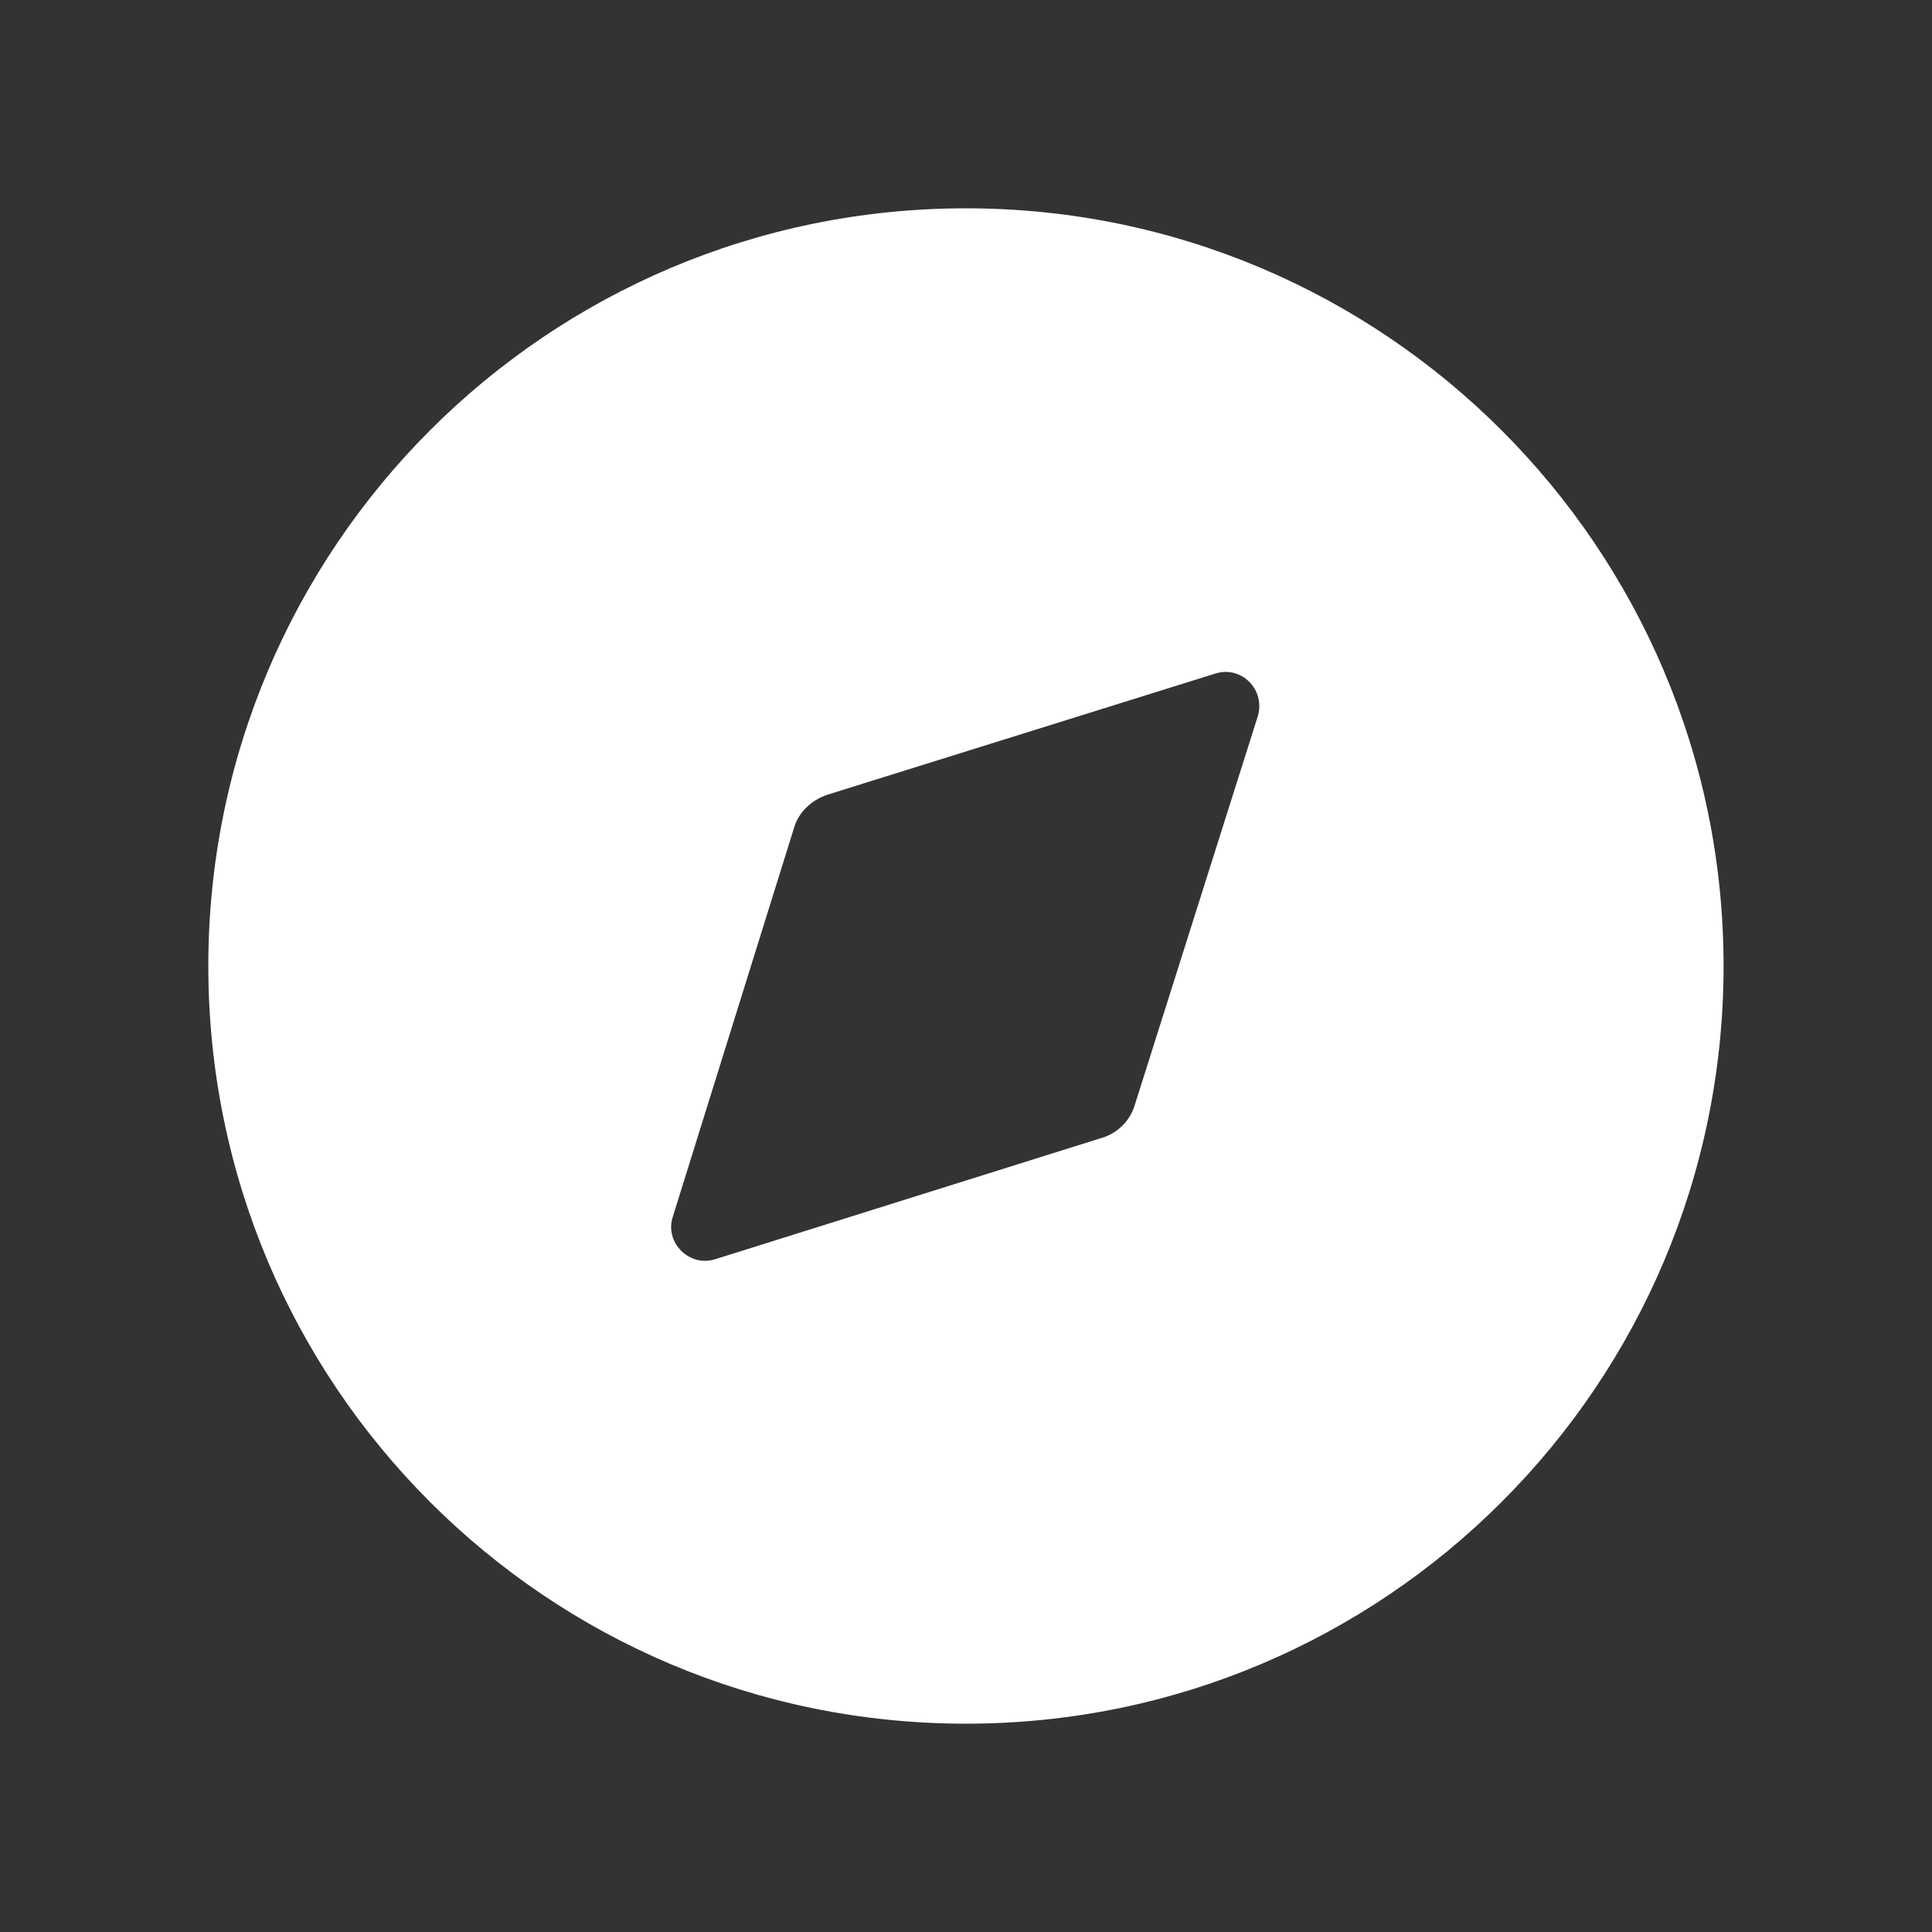 <svg width="17" height="17" viewBox="0 0 17 17" fill="none" xmlns="http://www.w3.org/2000/svg">
<rect x="0" y="0" width="17" height="17" fill="#333333" stroke="none"/>
<path d="M8.5 1.833C12.18 1.833 15.166 4.82 15.166 8.5C15.166 12.187 12.18 15.167 8.5 15.167C4.813 15.167 1.833 12.187 1.833 8.5C1.833 4.82 4.813 1.833 8.5 1.833ZM11.066 6.307C11.14 6.073 10.926 5.853 10.693 5.927L7.28 6.993C7.14 7.04 7.026 7.147 6.986 7.287L5.92 10.707C5.846 10.933 6.066 11.153 6.293 11.08L9.693 10.013C9.833 9.973 9.946 9.86 9.986 9.72L11.066 6.307Z" fill="white"/>
</svg>
